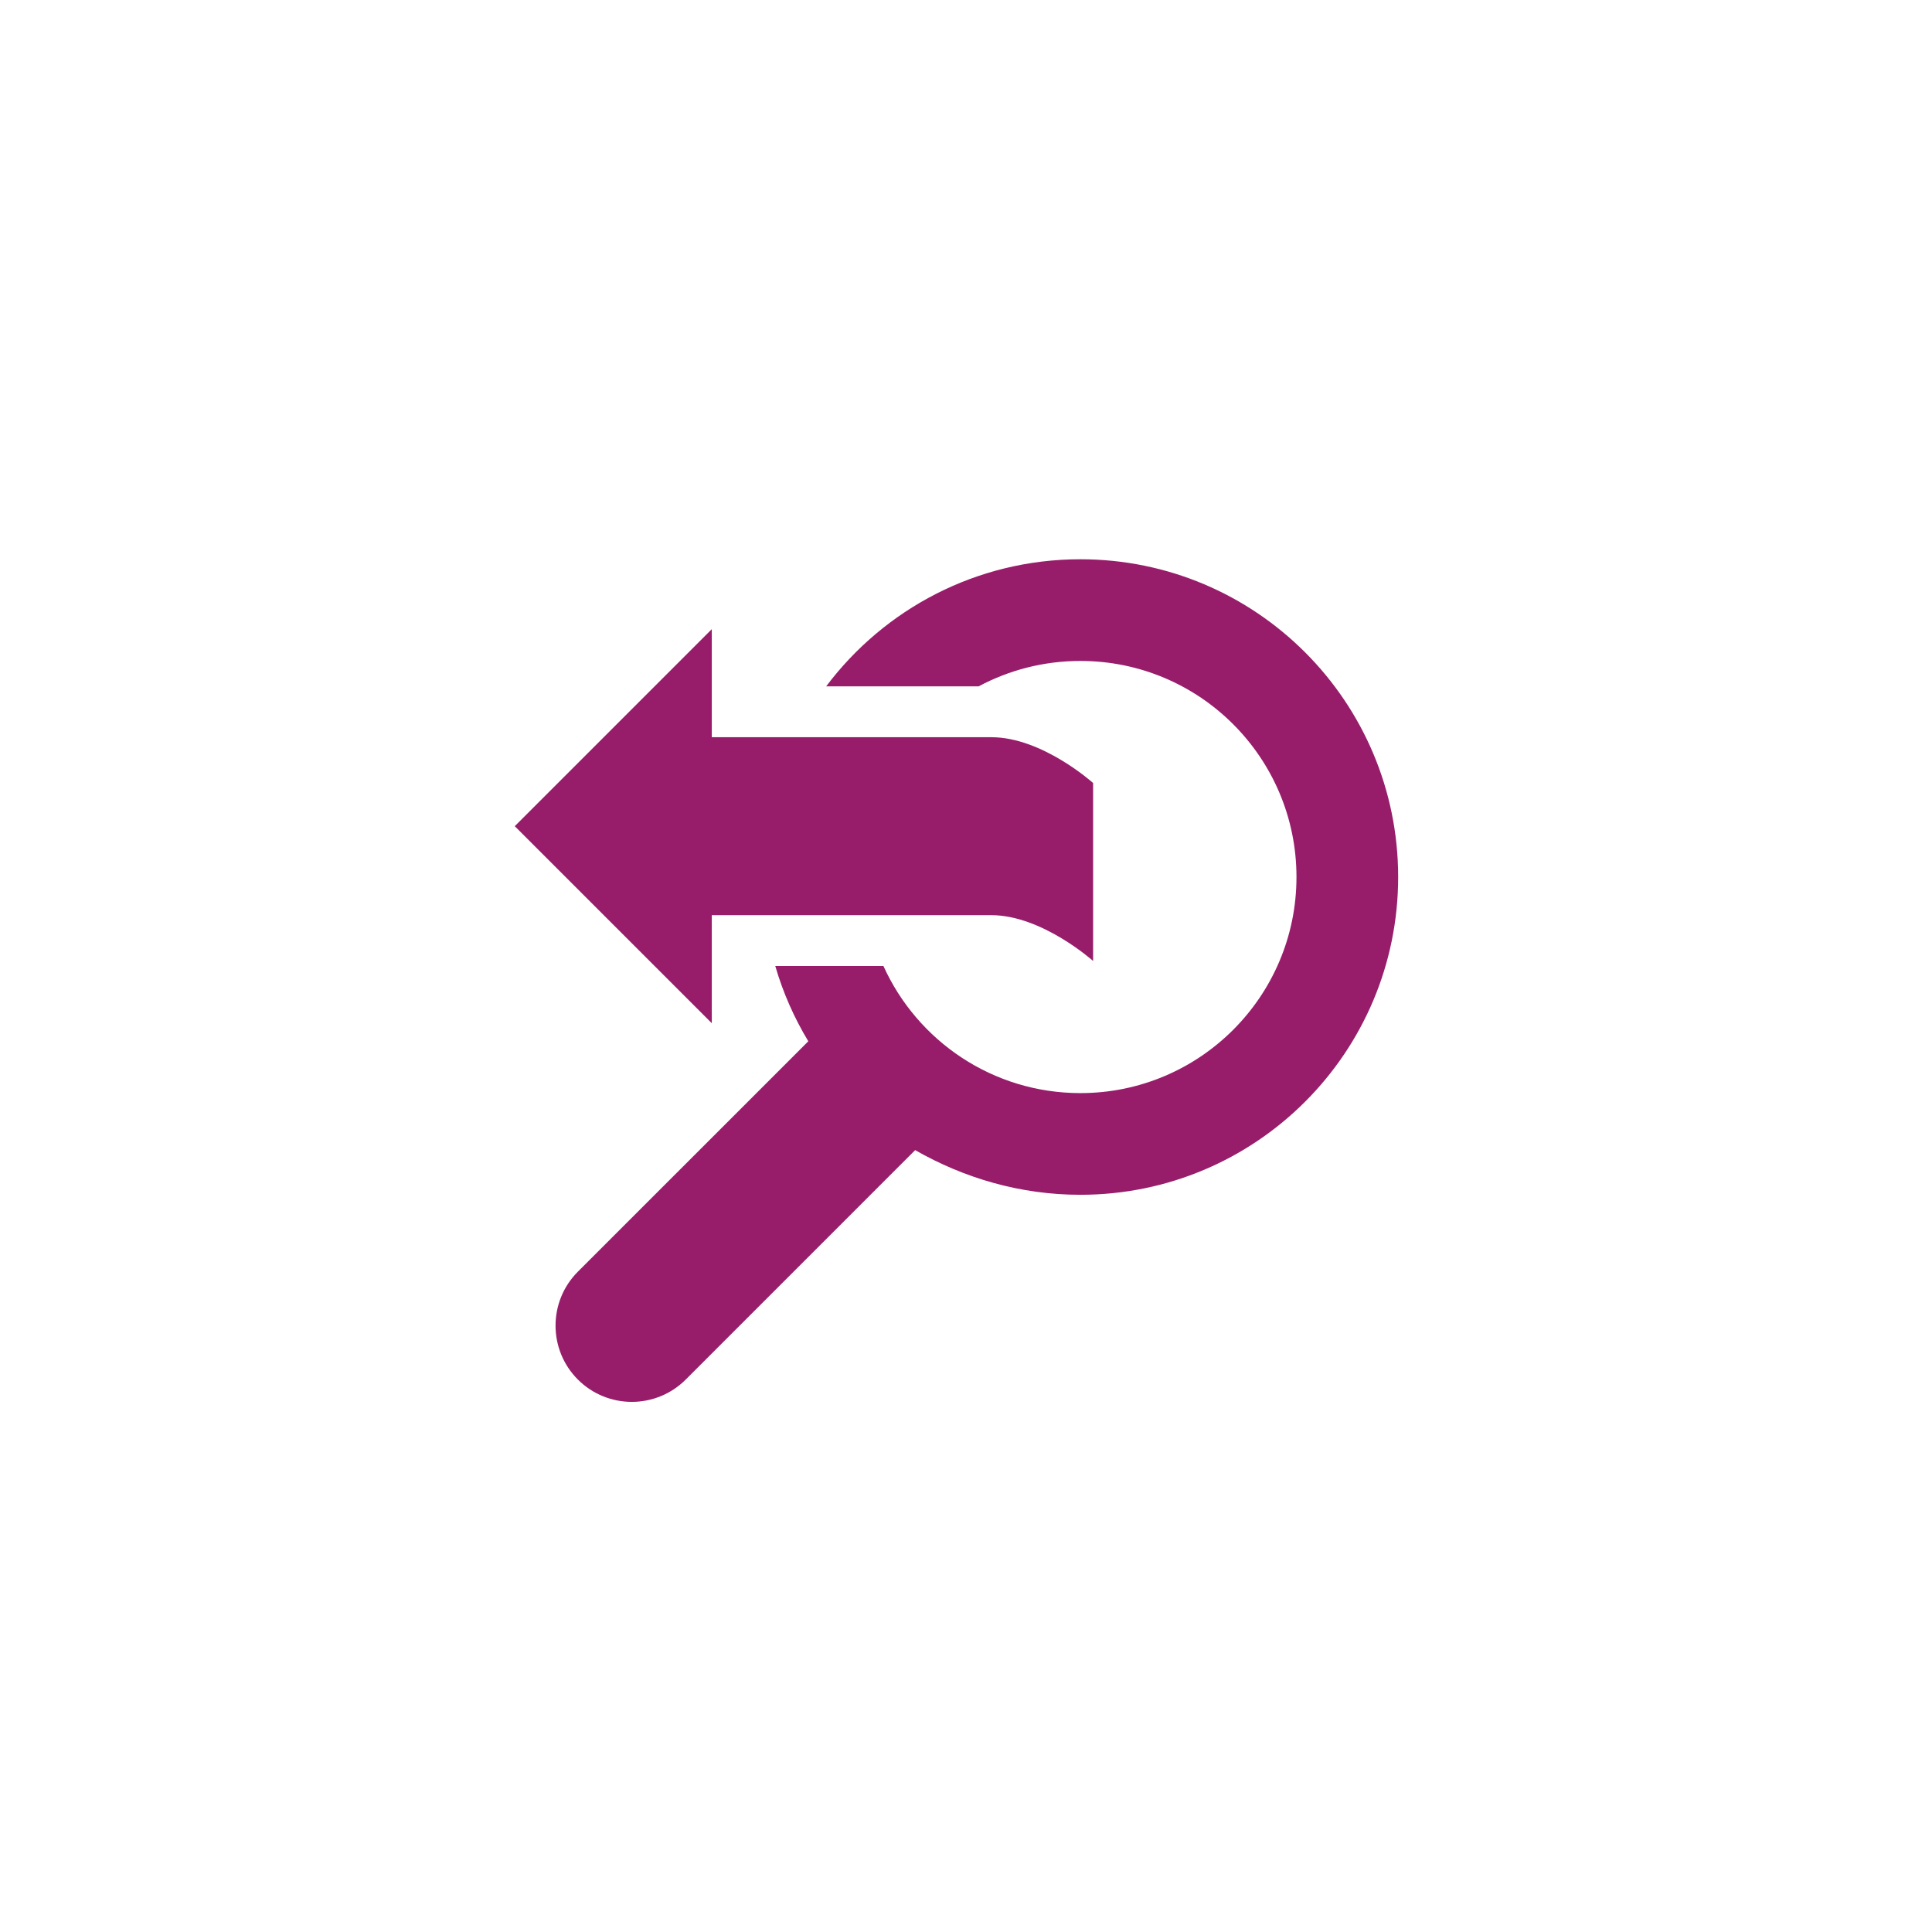 ﻿<?xml version="1.0" encoding="utf-8"?>
<!DOCTYPE svg PUBLIC "-//W3C//DTD SVG 1.1//EN" "http://www.w3.org/Graphics/SVG/1.1/DTD/svg11.dtd">
<svg xmlns="http://www.w3.org/2000/svg" xmlns:xlink="http://www.w3.org/1999/xlink" version="1.1" baseProfile="full" width="76" height="76" viewBox="0 0 76.00 76.00" enable-background="new 0 0 76.00 76.00" xml:space="preserve">
	<path fill="#971D6A" fill-opacity="1" stroke-width="0.2" stroke-linejoin="round" d="M 42.5,22C 49.404,22 55,27.596 55,34.5C 55,41.404 49.404,47 42.5,47C 40.136,47 37.925,46.343 36,45.243L 26.975,54.268C 25.803,55.439 23.904,55.439 22.732,54.268C 21.561,53.096 21.561,51.197 22.732,50.025L 31.797,40.961C 31.243,40.044 30.802,39.051 30.497,38L 34.752,38C 36.086,40.949 39.053,43 42.5,43C 47.194,43 51,39.194 51,34.5C 51,29.806 47.194,26 42.5,26C 41.053,26 39.689,26.362 38.496,27L 32.499,27C 34.78,23.964 38.41,22 42.5,22 Z M 43,30.802L 43,37.802C 43,37.802 40.989,36 38.995,36L 28,36L 28,40.25L 20.25,32.5L 28,24.75L 28,29L 39,29C 41,29 43,30.802 43,30.802 Z "/>
</svg>
